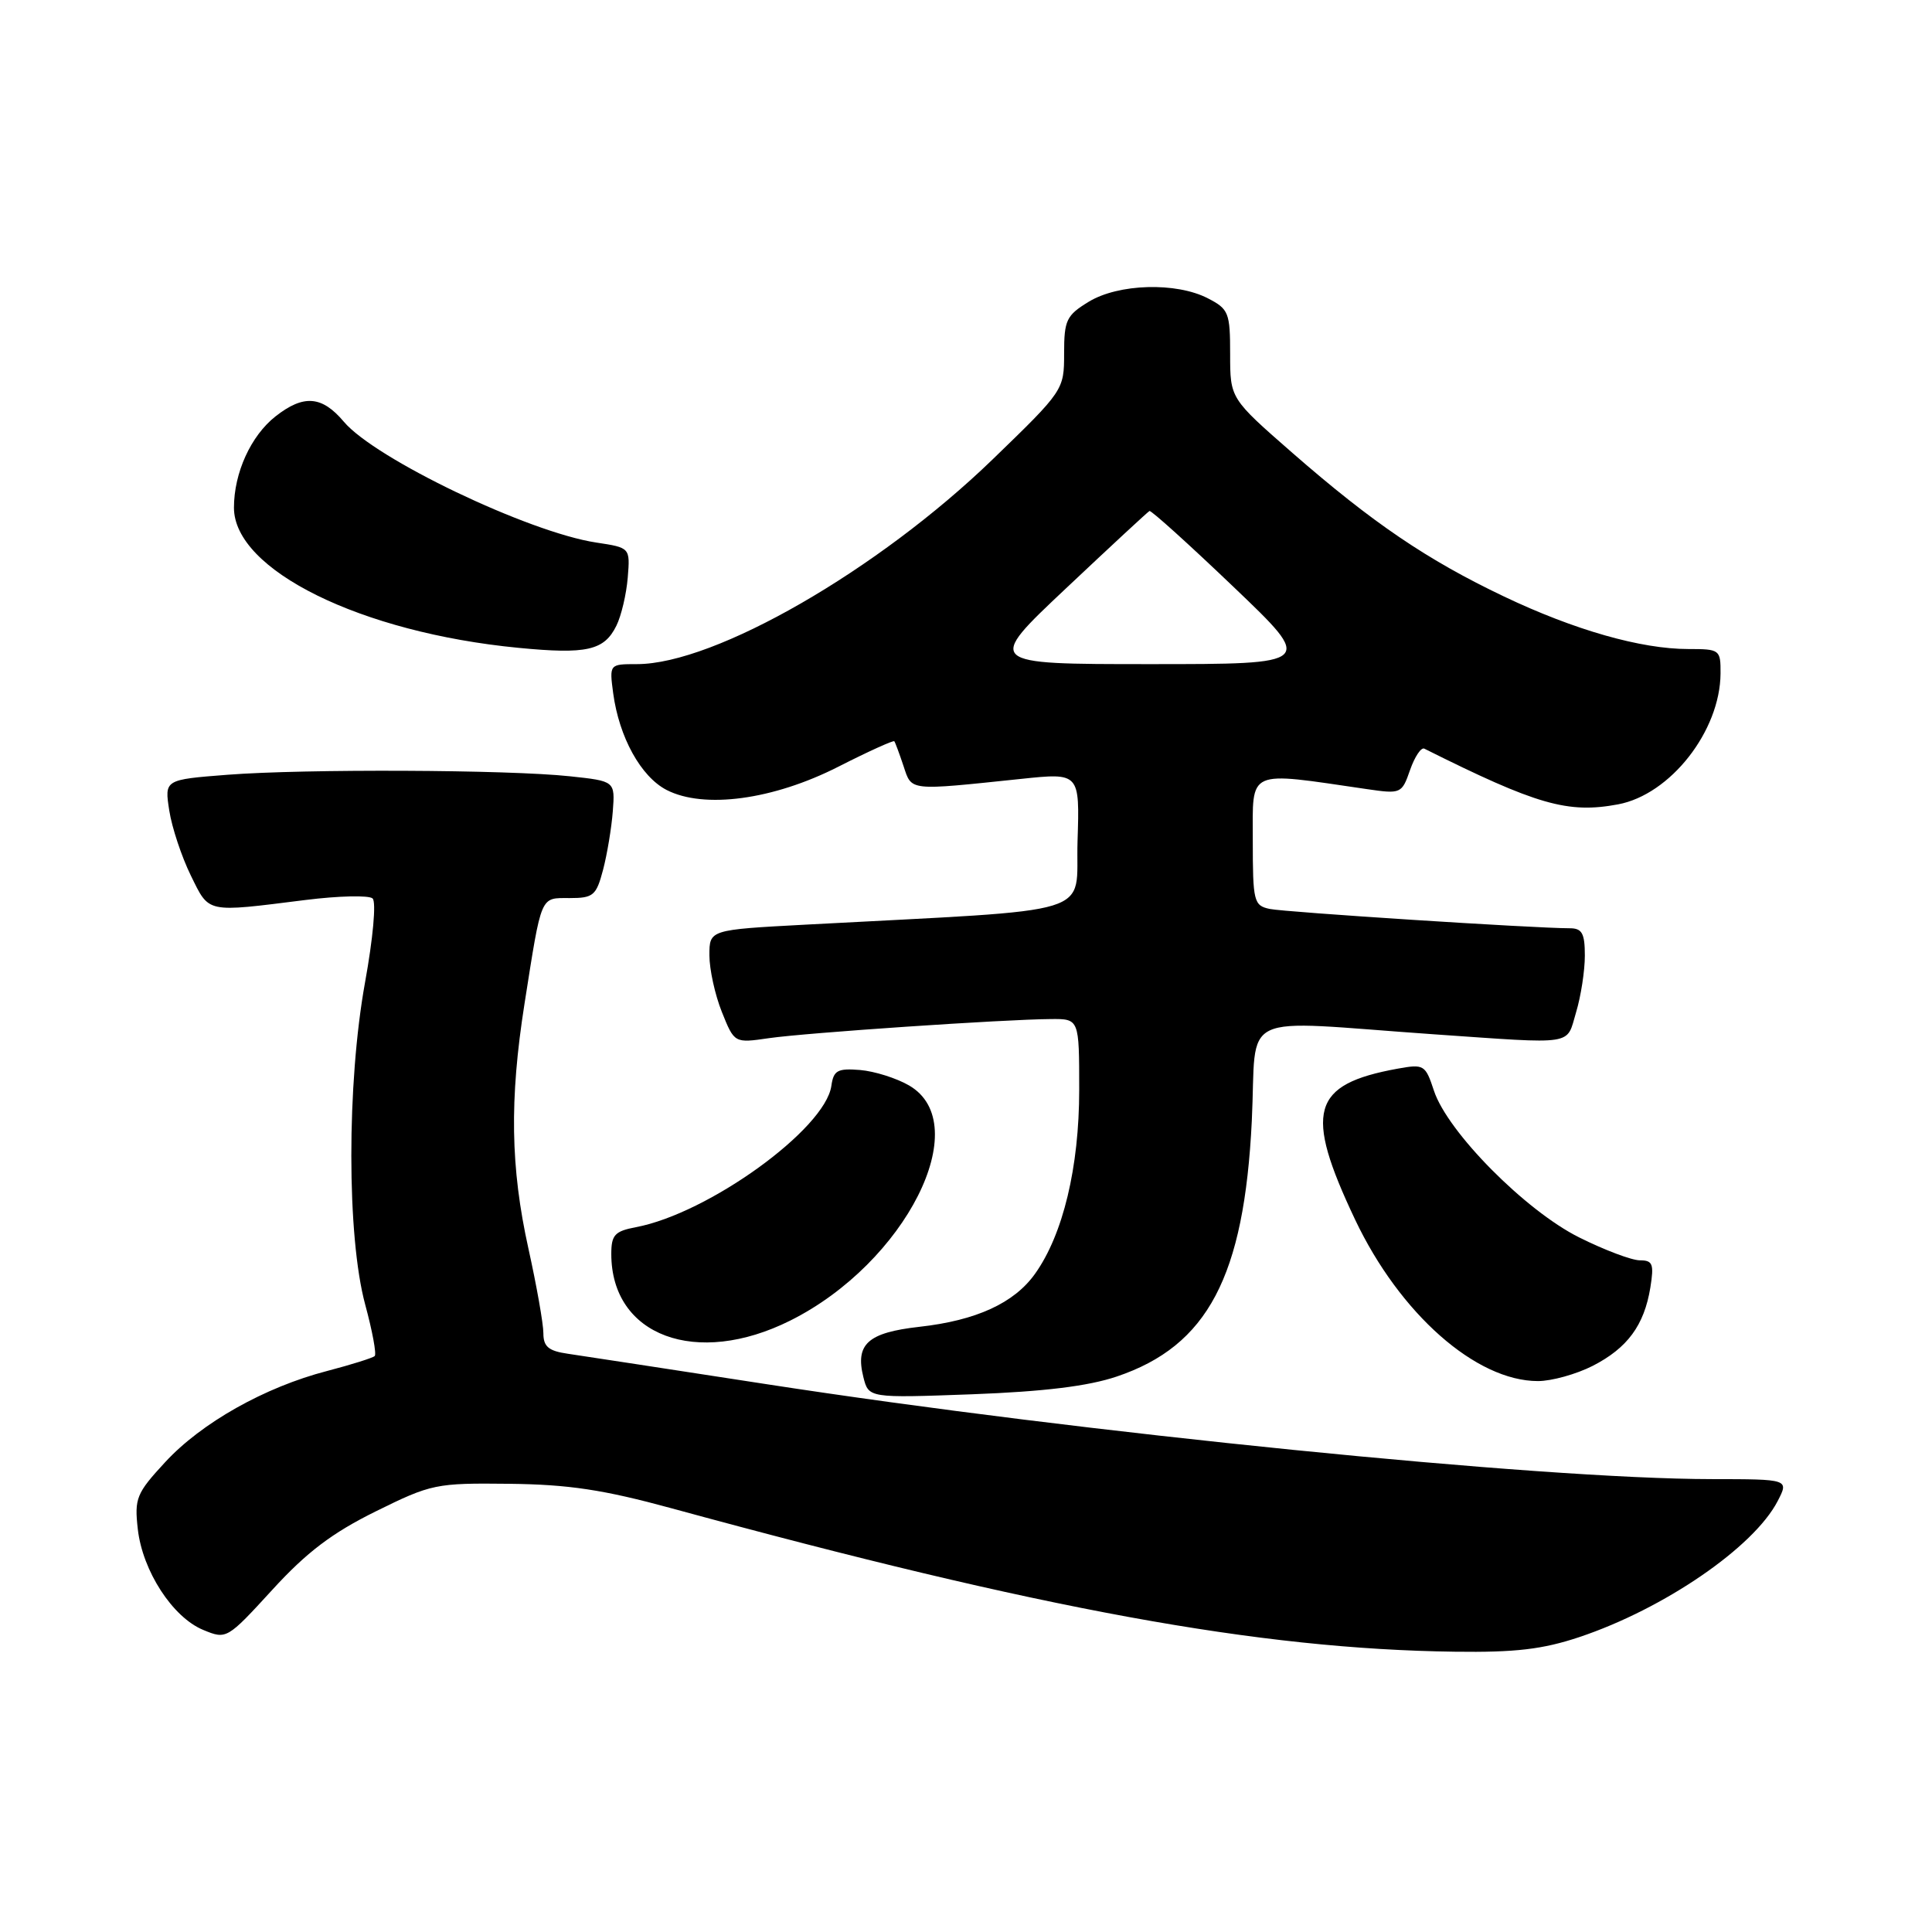 <?xml version="1.0" encoding="UTF-8" standalone="no"?>
<!DOCTYPE svg PUBLIC "-//W3C//DTD SVG 1.1//EN" "http://www.w3.org/Graphics/SVG/1.1/DTD/svg11.dtd" >
<svg xmlns="http://www.w3.org/2000/svg" xmlns:xlink="http://www.w3.org/1999/xlink" version="1.1" viewBox="0 0 256 256">
 <g >
 <path fill="currentColor"
d=" M 209.28 216.92 C 220.53 213.15 232.39 205.01 235.55 198.90 C 237.05 196.00 237.05 196.00 226.78 195.99 C 204.06 195.97 143.49 189.88 101.50 183.40 C 88.85 181.45 77.04 179.64 75.25 179.38 C 72.68 179.01 72.00 178.44 72.00 176.65 C 72.00 175.41 71.11 170.37 70.02 165.45 C 67.64 154.69 67.50 145.72 69.50 133.00 C 71.80 118.40 71.55 119.00 75.48 119.00 C 78.62 119.00 79.01 118.67 79.91 115.25 C 80.45 113.19 81.03 109.70 81.20 107.50 C 81.50 103.50 81.50 103.50 75.50 102.86 C 67.32 101.98 40.36 101.87 30.15 102.66 C 21.79 103.31 21.79 103.31 22.43 107.41 C 22.78 109.66 24.07 113.53 25.28 116.00 C 27.77 121.05 27.17 120.92 40.50 119.25 C 44.90 118.70 48.89 118.61 49.37 119.05 C 49.87 119.50 49.43 124.34 48.37 130.17 C 45.94 143.60 45.95 163.83 48.39 172.86 C 49.34 176.36 49.91 179.43 49.65 179.68 C 49.40 179.93 46.56 180.82 43.35 181.66 C 35.09 183.80 26.69 188.53 21.88 193.75 C 18.07 197.87 17.80 198.54 18.26 202.62 C 18.89 208.16 22.86 214.29 26.92 215.97 C 30.01 217.25 30.08 217.21 36.09 210.65 C 40.64 205.67 44.03 203.11 49.78 200.27 C 57.15 196.63 57.75 196.50 67.46 196.61 C 75.36 196.70 79.95 197.39 89.00 199.86 C 138.07 213.26 166.80 218.52 192.78 218.86 C 200.81 218.97 204.43 218.54 209.28 216.92 Z  M 147.97 182.40 C 160.02 178.34 164.86 169.17 165.87 148.53 C 166.59 133.71 163.46 135.20 190.00 137.05 C 208.97 138.36 207.51 138.59 208.84 134.13 C 209.48 132.01 210.00 128.63 210.00 126.63 C 210.00 123.66 209.63 123.00 208.00 123.00 C 203.31 123.00 170.31 120.87 168.25 120.44 C 166.13 119.99 166.00 119.47 166.00 111.34 C 166.00 101.80 165.08 102.22 181.11 104.56 C 185.63 105.22 185.75 105.17 186.84 102.03 C 187.46 100.26 188.31 98.99 188.73 99.20 C 203.65 106.66 207.74 107.83 214.41 106.58 C 221.33 105.28 227.93 96.86 227.98 89.25 C 228.00 86.08 227.89 86.00 223.71 86.00 C 217.45 86.00 208.63 83.49 199.29 79.04 C 189.10 74.19 181.86 69.27 171.25 60.01 C 163.00 52.80 163.00 52.80 163.00 46.93 C 163.00 41.43 162.81 40.95 160.05 39.53 C 155.86 37.36 148.20 37.58 144.25 39.99 C 141.30 41.79 141.00 42.42 141.00 46.84 C 141.00 51.67 140.94 51.77 131.52 60.88 C 116.35 75.55 94.73 88.00 84.40 88.00 C 80.74 88.00 80.74 88.00 81.25 91.86 C 82.04 97.69 84.91 102.90 88.32 104.67 C 93.27 107.22 102.44 105.99 111.09 101.59 C 115.04 99.58 118.38 98.07 118.50 98.22 C 118.62 98.37 119.17 99.85 119.72 101.50 C 120.83 104.84 120.28 104.78 135.28 103.21 C 143.07 102.39 143.07 102.39 142.78 111.45 C 142.47 121.57 146.27 120.40 106.75 122.52 C 94.00 123.20 94.00 123.20 94.00 126.58 C 94.00 128.44 94.74 131.82 95.65 134.09 C 97.31 138.23 97.31 138.23 101.90 137.56 C 106.82 136.85 133.03 135.07 139.25 135.03 C 143.00 135.00 143.00 135.00 143.00 144.41 C 143.00 154.66 140.86 163.58 137.15 168.78 C 134.39 172.66 129.37 174.97 121.82 175.81 C 114.99 176.58 113.31 178.10 114.40 182.47 C 115.10 185.25 115.10 185.25 128.80 184.75 C 138.33 184.39 144.17 183.68 147.97 182.40 Z  M 211.03 180.99 C 215.64 178.63 217.86 175.62 218.68 170.61 C 219.18 167.49 219.00 167.00 217.29 167.00 C 216.21 167.00 212.58 165.63 209.24 163.96 C 202.11 160.40 191.82 150.00 190.01 144.54 C 188.87 141.08 188.69 140.97 185.16 141.61 C 173.76 143.69 172.76 147.26 179.56 161.61 C 185.48 174.08 195.58 183.00 203.79 183.00 C 205.60 183.00 208.86 182.09 211.03 180.99 Z  M 104.72 174.98 C 119.98 167.36 129.28 148.96 120.46 143.83 C 118.79 142.86 115.87 141.94 113.96 141.78 C 110.98 141.54 110.45 141.83 110.16 143.88 C 109.35 149.61 93.87 160.80 84.25 162.61 C 81.46 163.14 81.00 163.64 81.00 166.16 C 81.00 177.02 92.27 181.21 104.72 174.98 Z  M 81.68 82.90 C 82.33 81.58 83.00 78.72 83.18 76.53 C 83.50 72.57 83.50 72.57 79.00 71.89 C 70.03 70.53 49.69 60.79 45.56 55.88 C 42.66 52.44 40.23 52.25 36.51 55.17 C 33.24 57.74 31.00 62.66 31.00 67.27 C 31.00 75.53 47.81 83.82 68.68 85.84 C 77.76 86.72 80.06 86.20 81.68 82.90 Z  M 141.25 77.96 C 147.12 72.43 152.09 67.82 152.31 67.71 C 152.52 67.59 157.53 72.11 163.43 77.75 C 174.17 88.00 174.17 88.00 152.38 88.00 C 130.59 88.00 130.59 88.00 141.25 77.96 Z "/>
</g>
</svg>
